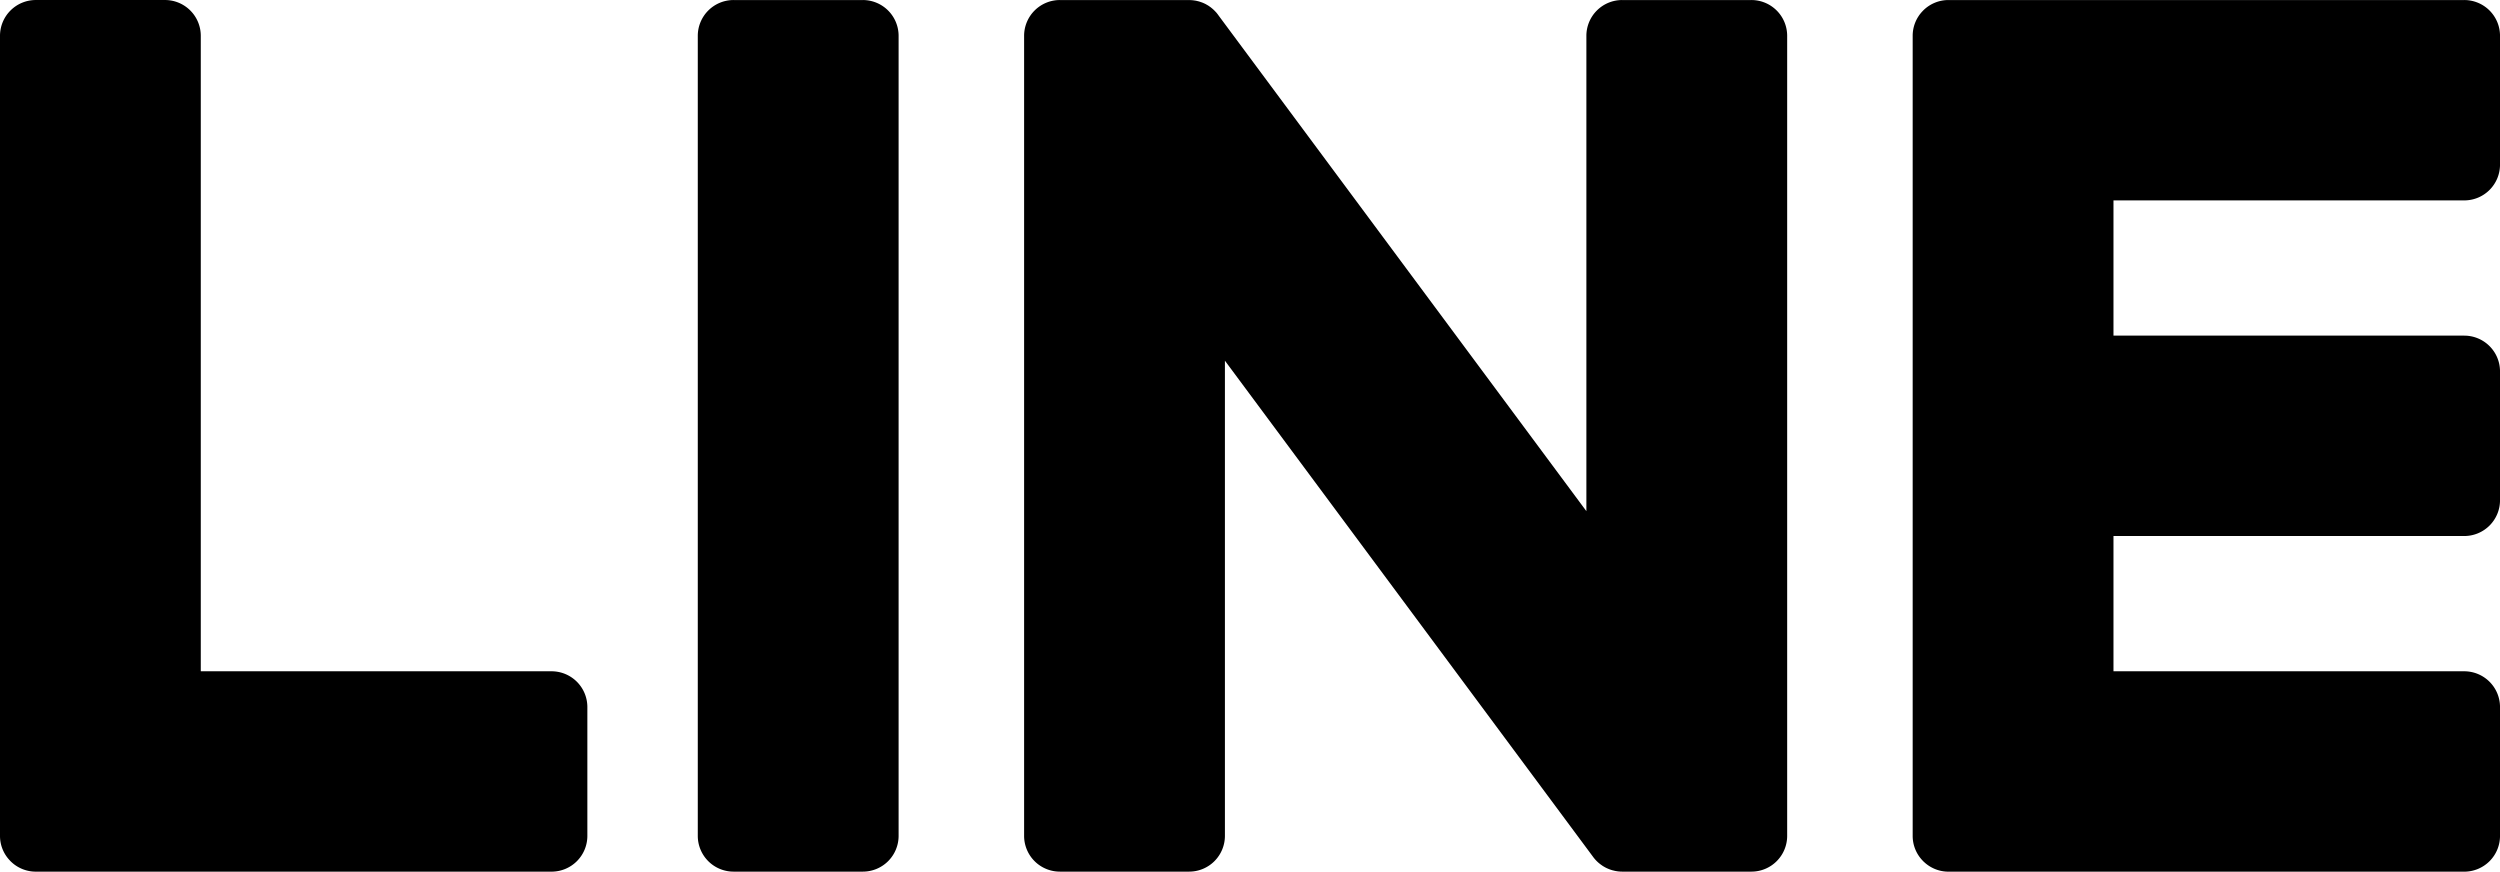 <svg xmlns="http://www.w3.org/2000/svg" width="1434" height="500" viewBox="0 0 1434 500">
  <defs>
    <style>
      .cls-1 {
        fill-rule: evenodd;
      }
    </style>
  </defs>
  <path id="svg-sns_line2.svg" class="cls-1" d="M1362.87,2526.02h-74.05a20.541,20.541,0,0,0-20.57,20.49V3005.5a20.524,20.524,0,0,0,20.57,20.47h74.05a20.524,20.524,0,0,0,20.57-20.47V2546.51a20.541,20.541,0,0,0-20.57-20.49m509.68,0h-74.04a20.526,20.526,0,0,0-20.56,20.49V2819.2l-210.8-284.07a24.95,24.95,0,0,0-1.6-2.08,1.541,1.541,0,0,0-.14-0.13c-0.4-.45-0.81-0.86-1.23-1.26-0.13-.12-0.25-0.24-0.38-0.35-0.35-.32-0.72-0.63-1.1-0.92a5.473,5.473,0,0,0-.54-0.41c-0.35-.25-0.7-0.5-1.06-0.74-0.2-.13-0.4-0.24-0.62-0.36-0.37-.22-0.73-0.43-1.1-0.62-0.22-.1-0.43-0.21-0.65-0.31-0.38-.17-0.77-0.35-1.18-0.5-0.24-.08-0.44-0.17-0.67-0.23a12.428,12.428,0,0,0-1.22-.4c-0.23-.07-0.46-0.12-0.71-0.18-0.4-.11-0.79-0.19-1.19-0.27-0.28-.05-0.58-0.08-0.86-0.12-0.35-.06-0.72-0.1-1.09-0.13-0.34-.03-0.7-0.05-1.06-0.07-0.25,0-.47-0.03-0.72-0.03h-74.04a20.532,20.532,0,0,0-20.56,20.49V3005.5a20.515,20.515,0,0,0,20.56,20.47h74.04a20.52,20.52,0,0,0,20.58-20.47V2732.89l211.06,284.44a20.452,20.452,0,0,0,5.21,5.05,1.629,1.629,0,0,1,.22.17c0.42,0.26.83,0.53,1.27,0.76,0.2,0.12.38,0.22,0.58,0.32,0.31,0.17.65,0.33,0.98,0.48,0.34,0.13.65,0.28,1,.42,0.22,0.08.4,0.16,0.62,0.23,0.48,0.17.93,0.31,1.4,0.45,0.1,0.02.2,0.05,0.3,0.06a20.117,20.117,0,0,0,5.26.7h74.04a20.511,20.511,0,0,0,20.57-20.47V2546.51a20.528,20.528,0,0,0-20.57-20.49m-688.17,385.03H983.168V2546.52a20.526,20.526,0,0,0-20.546-20.51H888.566A20.542,20.542,0,0,0,868,2546.52V3005.5a20.31,20.31,0,0,0,5.751,14.16,2.321,2.321,0,0,0,.283.32c0.1,0.1.2,0.18,0.3,0.28a20.443,20.443,0,0,0,14.2,5.72H1184.38a20.526,20.526,0,0,0,20.53-20.52v-73.89a20.526,20.526,0,0,0-20.53-20.52m1097.1-270.1a20.513,20.513,0,0,0,20.53-20.52v-73.88a20.522,20.522,0,0,0-20.53-20.53H1985.64a20.517,20.517,0,0,0-14.27,5.78,1.584,1.584,0,0,1-.23.22l-0.33.36a20.39,20.39,0,0,0-5.7,14.14V3005.5a20.356,20.356,0,0,0,5.75,14.17,3.92,3.92,0,0,0,.28.31,2.612,2.612,0,0,0,.3.27,20.427,20.427,0,0,0,14.2,5.74h295.84a20.526,20.526,0,0,0,20.53-20.52v-73.9a20.526,20.526,0,0,0-20.53-20.52H2080.29v-77.59h201.19a20.513,20.513,0,0,0,20.53-20.52v-73.88a20.53,20.53,0,0,0-20.53-20.54H2080.29v-77.57h201.19Z" transform="translate(-868 -2526)"/>
</svg>
